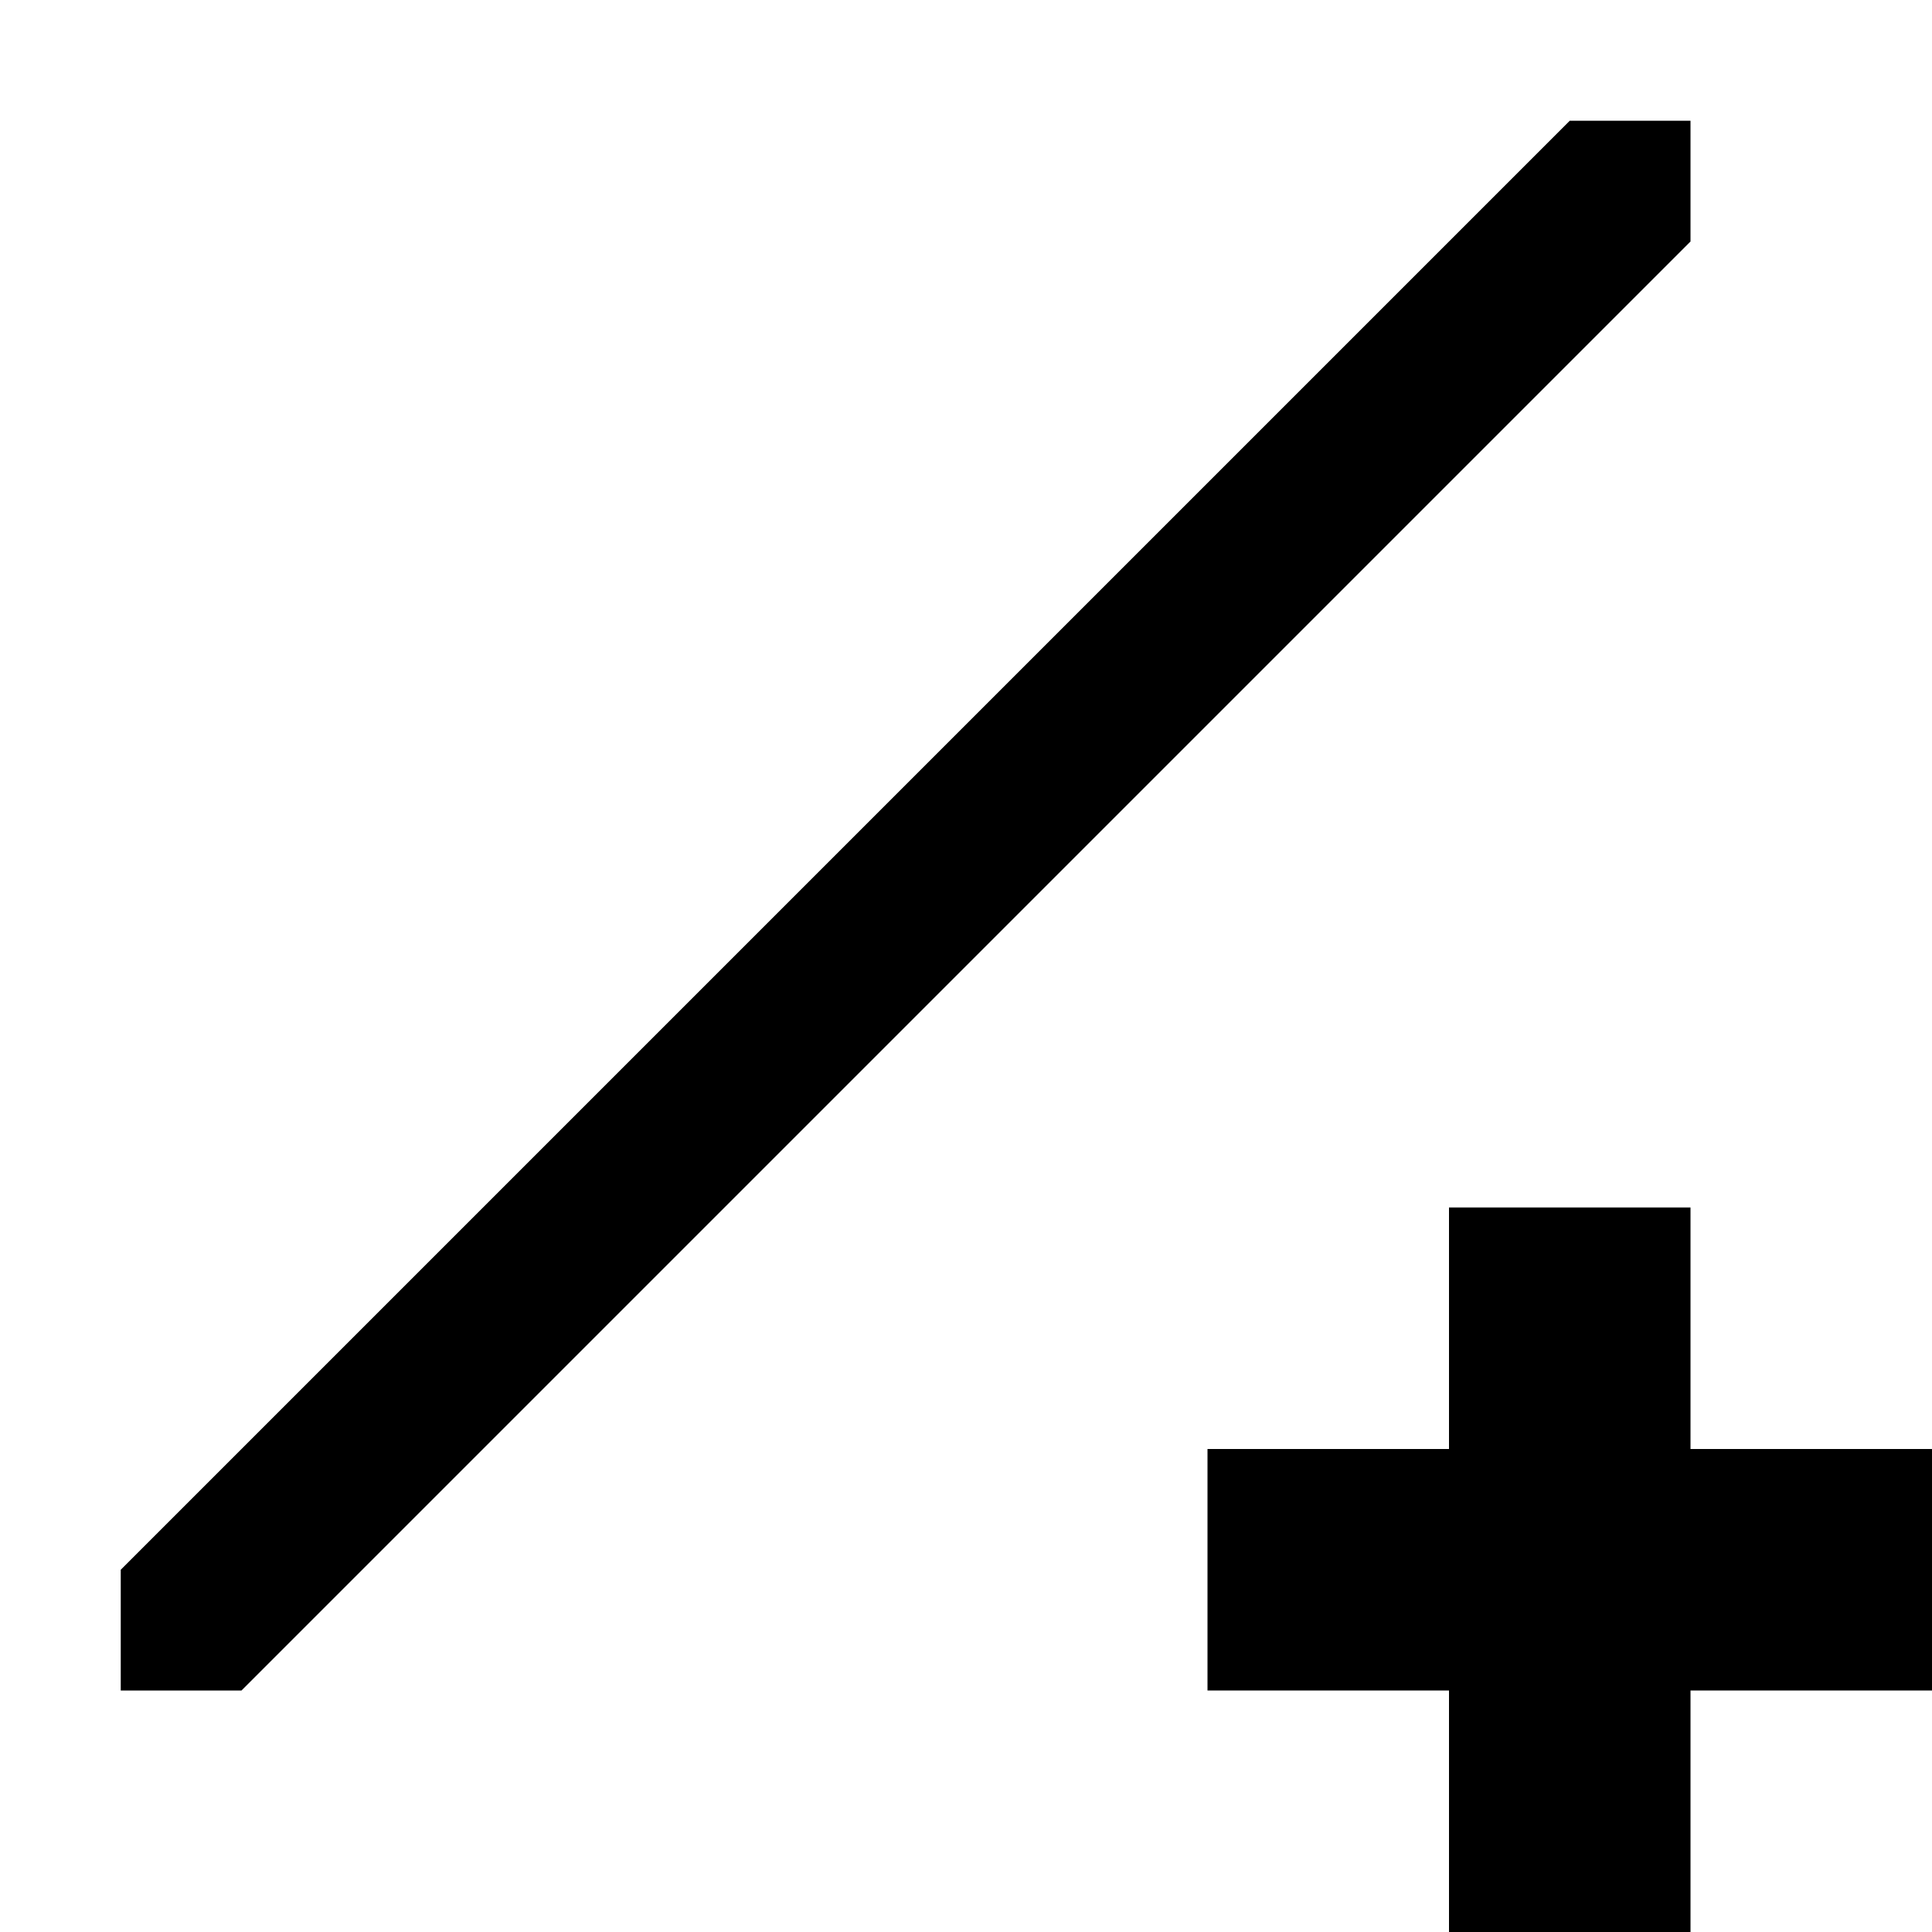 <?xml version="1.0"?>
<svg version="1.1" width="16" height="16" xmlns="http://www.w3.org/2000/svg"><defs/><polygon id="Plus" fill="rgba(0,0,0,1)" stroke="none" points=" 16 14 16 12 14 12 14 10 12 10 12 12 10 12 10 14 12 14 12 16 14 16 14 14"/><polygon id="Line" fill="rgba(0,0,0,1)" stroke="none" points=" 13 1 1 13 1 14 2 14 14 2 14 1"/></svg>
